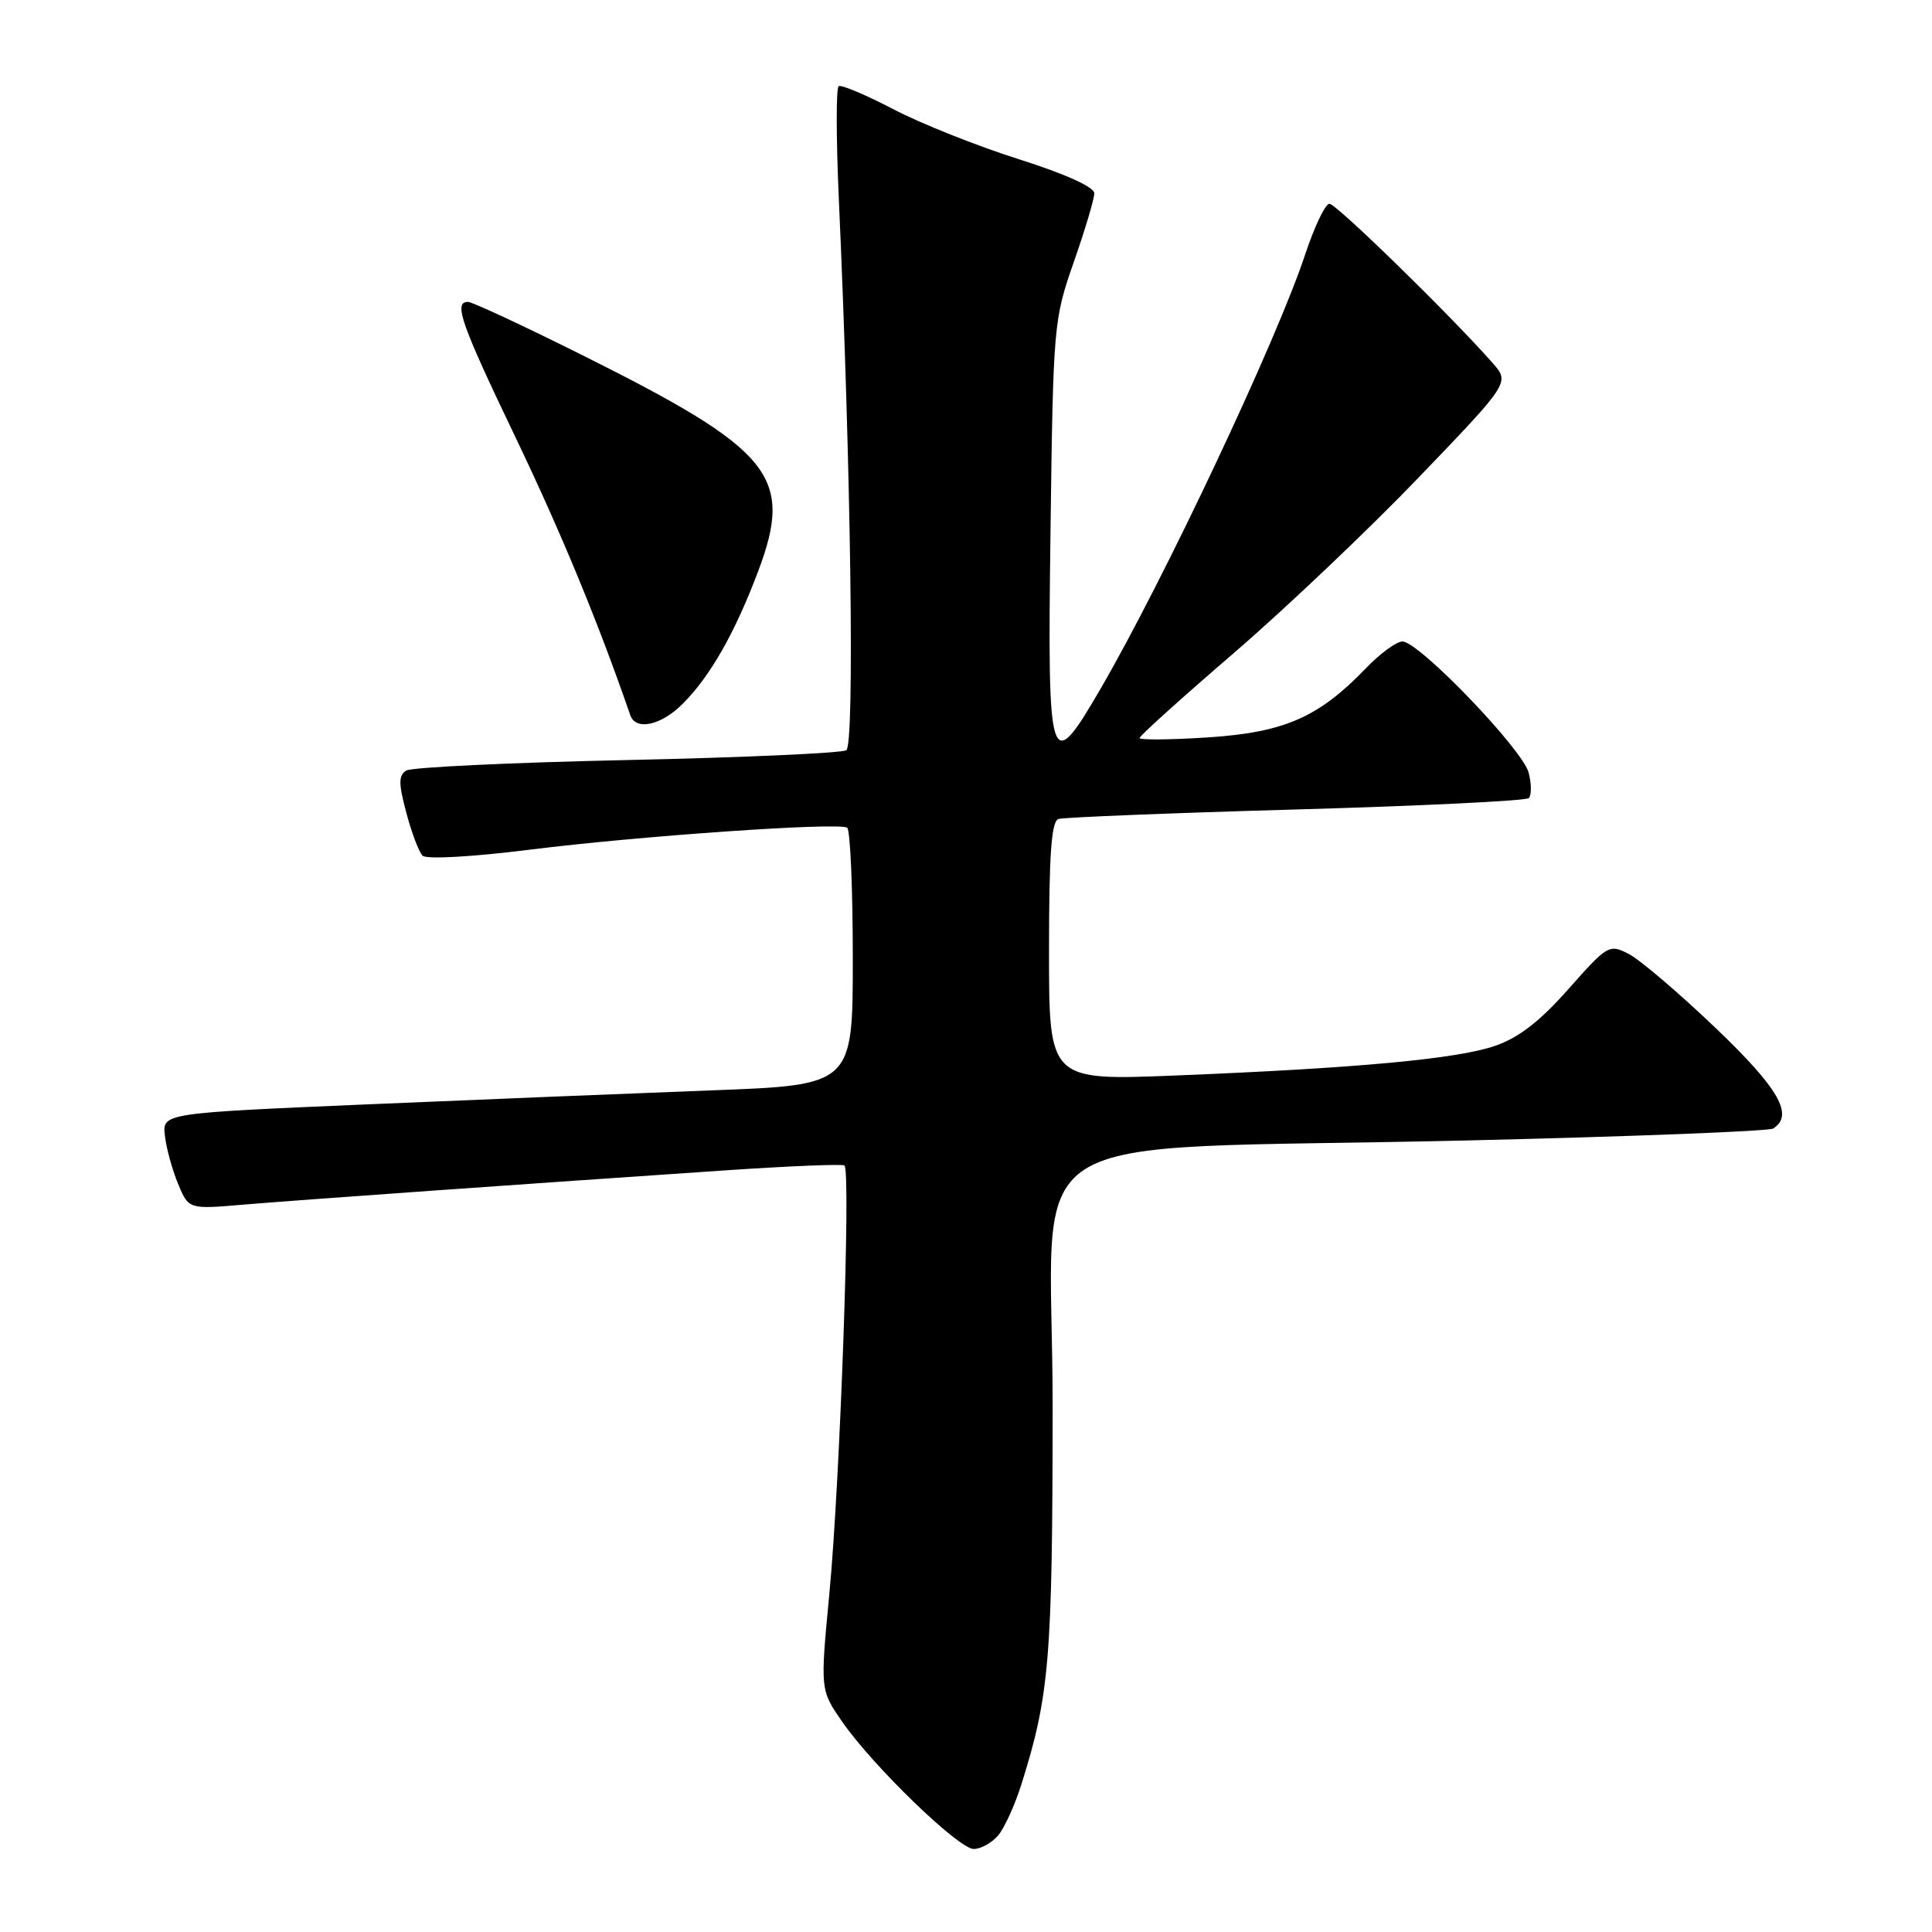 <?xml version="1.0" encoding="UTF-8" standalone="no"?>
<!DOCTYPE svg PUBLIC "-//W3C//DTD SVG 1.1//EN" "http://www.w3.org/Graphics/SVG/1.1/DTD/svg11.dtd" >
<svg xmlns="http://www.w3.org/2000/svg" xmlns:xlink="http://www.w3.org/1999/xlink" version="1.1" viewBox="0 0 256 256">
 <g >
 <path fill="currentColor"
d=" M 132.22 243.25 C 133.06 242.29 134.45 239.25 135.32 236.50 C 139.06 224.64 139.46 219.88 139.48 186.50 C 139.50 148.05 132.44 152.58 194.69 151.11 C 216.25 150.60 234.36 149.89 234.94 149.54 C 237.77 147.79 235.72 144.22 227.26 136.15 C 222.44 131.55 217.30 127.17 215.83 126.41 C 213.23 125.07 213.02 125.19 207.83 131.05 C 204.04 135.34 201.23 137.51 198.08 138.59 C 193.03 140.32 179.85 141.54 155.75 142.51 C 139.00 143.18 139.00 143.18 139.00 126.06 C 139.00 113.25 139.31 108.83 140.25 108.52 C 140.94 108.30 155.09 107.73 171.71 107.26 C 188.33 106.79 202.22 106.11 202.58 105.75 C 202.94 105.39 202.94 103.88 202.56 102.40 C 201.79 99.33 188.02 85.00 185.83 85.00 C 185.04 85.00 182.84 86.61 180.95 88.59 C 174.72 95.06 170.16 97.05 160.06 97.71 C 155.08 98.03 151.00 98.07 151.00 97.79 C 151.00 97.51 156.62 92.44 163.49 86.53 C 170.36 80.61 181.40 70.13 188.02 63.23 C 200.06 50.69 200.06 50.69 197.78 48.10 C 192.30 41.87 177.07 27.00 176.16 27.00 C 175.61 27.00 174.16 30.04 172.93 33.75 C 169.18 45.09 154.23 76.81 145.84 91.25 C 139.05 102.92 138.78 102.07 139.20 70.25 C 139.55 43.08 139.62 42.34 142.28 34.73 C 143.78 30.45 145.00 26.35 145.00 25.61 C 145.00 24.79 141.14 23.04 135.01 21.10 C 129.51 19.36 122.03 16.38 118.39 14.48 C 114.75 12.58 111.48 11.20 111.13 11.42 C 110.78 11.63 110.79 18.26 111.14 26.15 C 112.76 62.14 113.26 98.72 112.14 99.41 C 111.53 99.79 98.44 100.38 83.06 100.71 C 67.69 101.04 54.54 101.67 53.83 102.10 C 52.80 102.74 52.80 103.80 53.84 107.70 C 54.54 110.34 55.51 112.90 55.99 113.38 C 56.49 113.88 62.52 113.55 70.18 112.59 C 84.68 110.77 111.05 108.94 112.25 109.67 C 112.66 109.91 113.00 117.69 113.00 126.95 C 113.00 143.78 113.00 143.78 94.25 144.48 C 83.94 144.87 63.35 145.71 48.50 146.34 C 21.50 147.50 21.50 147.50 21.85 150.50 C 22.04 152.15 22.83 155.02 23.60 156.87 C 25.00 160.24 25.00 160.24 32.25 159.62 C 39.63 159.00 69.52 156.88 96.39 155.06 C 104.58 154.51 111.55 154.22 111.89 154.43 C 112.77 154.98 111.32 196.26 109.89 211.22 C 108.68 223.93 108.68 223.93 111.59 228.13 C 115.66 234.01 127.02 245.00 129.02 245.00 C 129.94 245.00 131.38 244.21 132.22 243.25 Z  M 90.45 93.27 C 94.12 89.60 97.38 83.87 100.47 75.67 C 105.19 63.12 102.37 59.65 77.26 47.11 C 69.43 43.20 62.57 40.00 62.01 40.00 C 60.06 40.00 61.05 42.82 68.38 58.10 C 74.37 70.62 79.27 82.47 83.51 94.75 C 84.23 96.86 87.58 96.14 90.45 93.27 Z "/>
</g>
</svg>